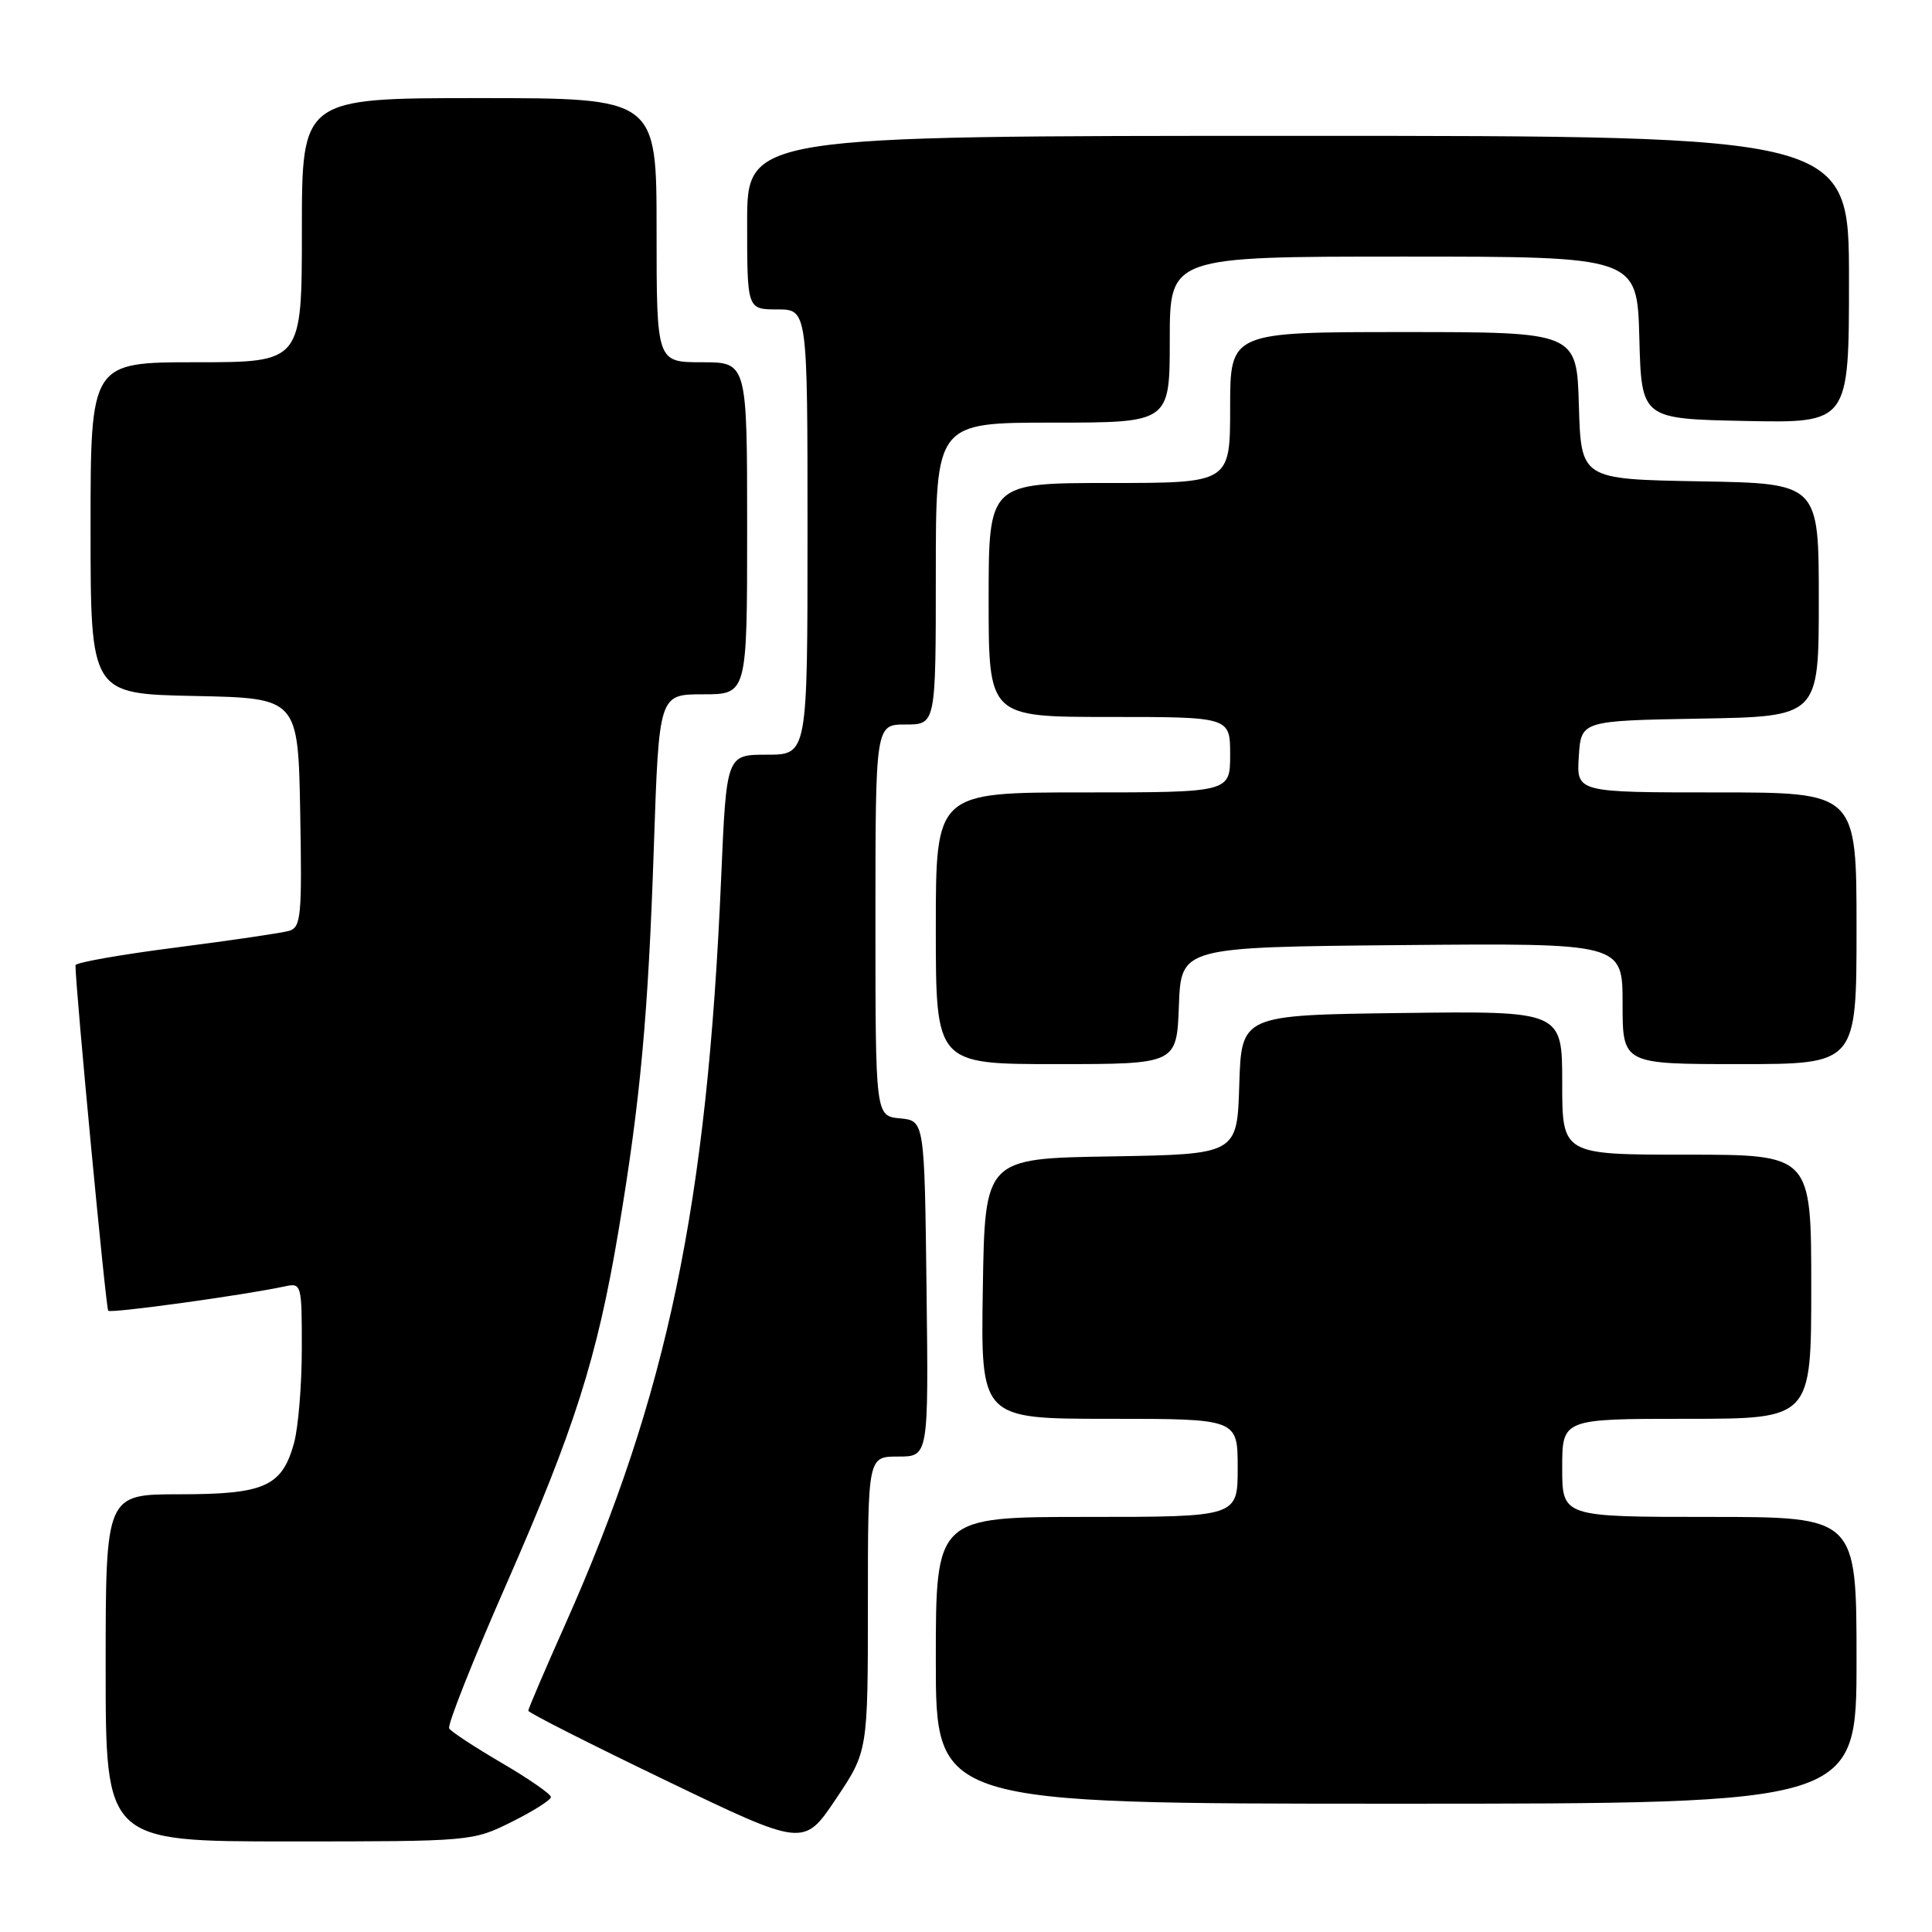 <?xml version="1.0" encoding="UTF-8" standalone="no"?>
<!DOCTYPE svg PUBLIC "-//W3C//DTD SVG 1.1//EN" "http://www.w3.org/Graphics/SVG/1.1/DTD/svg11.dtd" >
<svg xmlns="http://www.w3.org/2000/svg" xmlns:xlink="http://www.w3.org/1999/xlink" version="1.1" viewBox="0 0 256 256">
 <g >
 <path fill="currentColor"
d=" M 115.00 212.53 C 115.00 193.00 115.00 193.00 119.02 193.00 C 123.04 193.00 123.04 193.00 122.77 170.75 C 122.50 148.50 122.50 148.50 119.25 148.19 C 116.00 147.87 116.00 147.87 116.00 121.94 C 116.00 96.00 116.00 96.00 120.00 96.00 C 124.00 96.00 124.00 96.00 124.00 76.00 C 124.00 56.00 124.00 56.00 139.50 56.00 C 155.00 56.00 155.00 56.00 155.00 45.00 C 155.00 34.00 155.00 34.00 185.97 34.00 C 216.93 34.00 216.93 34.00 217.22 44.75 C 217.50 55.50 217.50 55.50 231.25 55.78 C 245.00 56.06 245.00 56.06 245.00 37.03 C 245.00 18.00 245.00 18.00 172.00 18.00 C 99.00 18.00 99.00 18.00 99.00 29.50 C 99.00 41.00 99.00 41.00 103.00 41.00 C 107.00 41.00 107.00 41.00 107.00 70.50 C 107.00 100.00 107.00 100.00 101.63 100.00 C 96.26 100.00 96.26 100.00 95.56 116.25 C 93.71 159.59 88.45 184.80 74.94 215.14 C 72.22 221.23 70.00 226.43 70.00 226.68 C 70.00 226.94 78.21 231.10 88.25 235.93 C 106.50 244.72 106.50 244.72 110.75 238.39 C 115.00 232.06 115.00 232.06 115.00 212.53 Z  M 67.80 241.41 C 70.66 239.99 73.00 238.50 73.00 238.12 C 73.00 237.73 70.08 235.70 66.50 233.61 C 62.93 231.52 59.78 229.46 59.52 229.03 C 59.25 228.60 62.65 220.03 67.07 209.97 C 76.14 189.31 79.12 179.94 81.94 163.18 C 84.86 145.78 85.89 134.55 86.64 112.19 C 87.32 92.00 87.32 92.00 93.16 92.00 C 99.00 92.00 99.00 92.00 99.00 70.00 C 99.00 48.00 99.00 48.00 93.00 48.00 C 87.00 48.00 87.00 48.00 87.00 30.50 C 87.00 13.00 87.00 13.00 63.50 13.00 C 40.00 13.00 40.00 13.00 40.00 30.50 C 40.00 48.00 40.00 48.00 26.00 48.00 C 12.00 48.00 12.00 48.00 12.00 69.97 C 12.00 91.94 12.00 91.94 25.75 92.22 C 39.50 92.50 39.50 92.50 39.78 107.67 C 40.03 121.49 39.89 122.89 38.28 123.35 C 37.30 123.63 30.54 124.62 23.25 125.56 C 15.96 126.49 10.00 127.55 10.00 127.90 C 10.00 130.86 14.03 173.37 14.34 173.68 C 14.71 174.05 32.38 171.61 37.75 170.45 C 39.95 169.97 40.00 170.16 39.99 178.73 C 39.99 183.55 39.52 189.17 38.96 191.22 C 37.36 196.98 35.06 198.00 23.78 198.00 C 14.00 198.00 14.00 198.00 14.00 221.00 C 14.00 244.00 14.00 244.00 38.30 244.00 C 62.45 244.00 62.64 243.98 67.80 241.41 Z  M 246.00 220.00 C 246.00 201.00 246.00 201.00 226.50 201.00 C 207.00 201.00 207.00 201.00 207.00 194.50 C 207.00 188.00 207.00 188.00 223.50 188.00 C 240.00 188.00 240.00 188.00 240.00 170.50 C 240.00 153.00 240.00 153.00 223.50 153.00 C 207.00 153.00 207.00 153.00 207.00 143.48 C 207.00 133.96 207.00 133.96 185.75 134.23 C 164.50 134.50 164.50 134.50 164.21 143.73 C 163.93 152.95 163.93 152.95 147.21 153.23 C 130.50 153.50 130.50 153.50 130.23 170.75 C 129.95 188.00 129.95 188.00 146.98 188.00 C 164.00 188.00 164.00 188.00 164.00 194.50 C 164.00 201.00 164.00 201.00 144.00 201.00 C 124.00 201.00 124.00 201.00 124.00 220.00 C 124.00 239.00 124.00 239.00 185.00 239.00 C 246.00 239.00 246.00 239.00 246.00 220.00 Z  M 156.21 133.25 C 156.50 125.50 156.50 125.50 185.75 125.23 C 215.00 124.97 215.00 124.97 215.00 132.98 C 215.00 141.00 215.00 141.00 230.50 141.00 C 246.00 141.00 246.00 141.00 246.00 123.00 C 246.00 105.00 246.00 105.00 227.45 105.00 C 208.89 105.00 208.89 105.00 209.20 100.25 C 209.50 95.50 209.50 95.50 225.25 95.22 C 241.00 94.95 241.00 94.95 241.00 79.50 C 241.00 64.05 241.00 64.05 225.25 63.78 C 209.50 63.50 209.50 63.50 209.21 53.75 C 208.93 44.00 208.93 44.00 185.96 44.00 C 163.00 44.00 163.00 44.00 163.00 54.00 C 163.00 64.00 163.00 64.00 147.00 64.00 C 131.00 64.00 131.00 64.00 131.00 79.50 C 131.00 95.00 131.00 95.00 147.00 95.00 C 163.00 95.00 163.00 95.00 163.00 100.00 C 163.00 105.00 163.00 105.00 143.50 105.00 C 124.00 105.00 124.00 105.00 124.00 123.00 C 124.00 141.00 124.00 141.00 139.96 141.00 C 155.92 141.00 155.92 141.00 156.21 133.25 Z "/>
</g>
</svg>